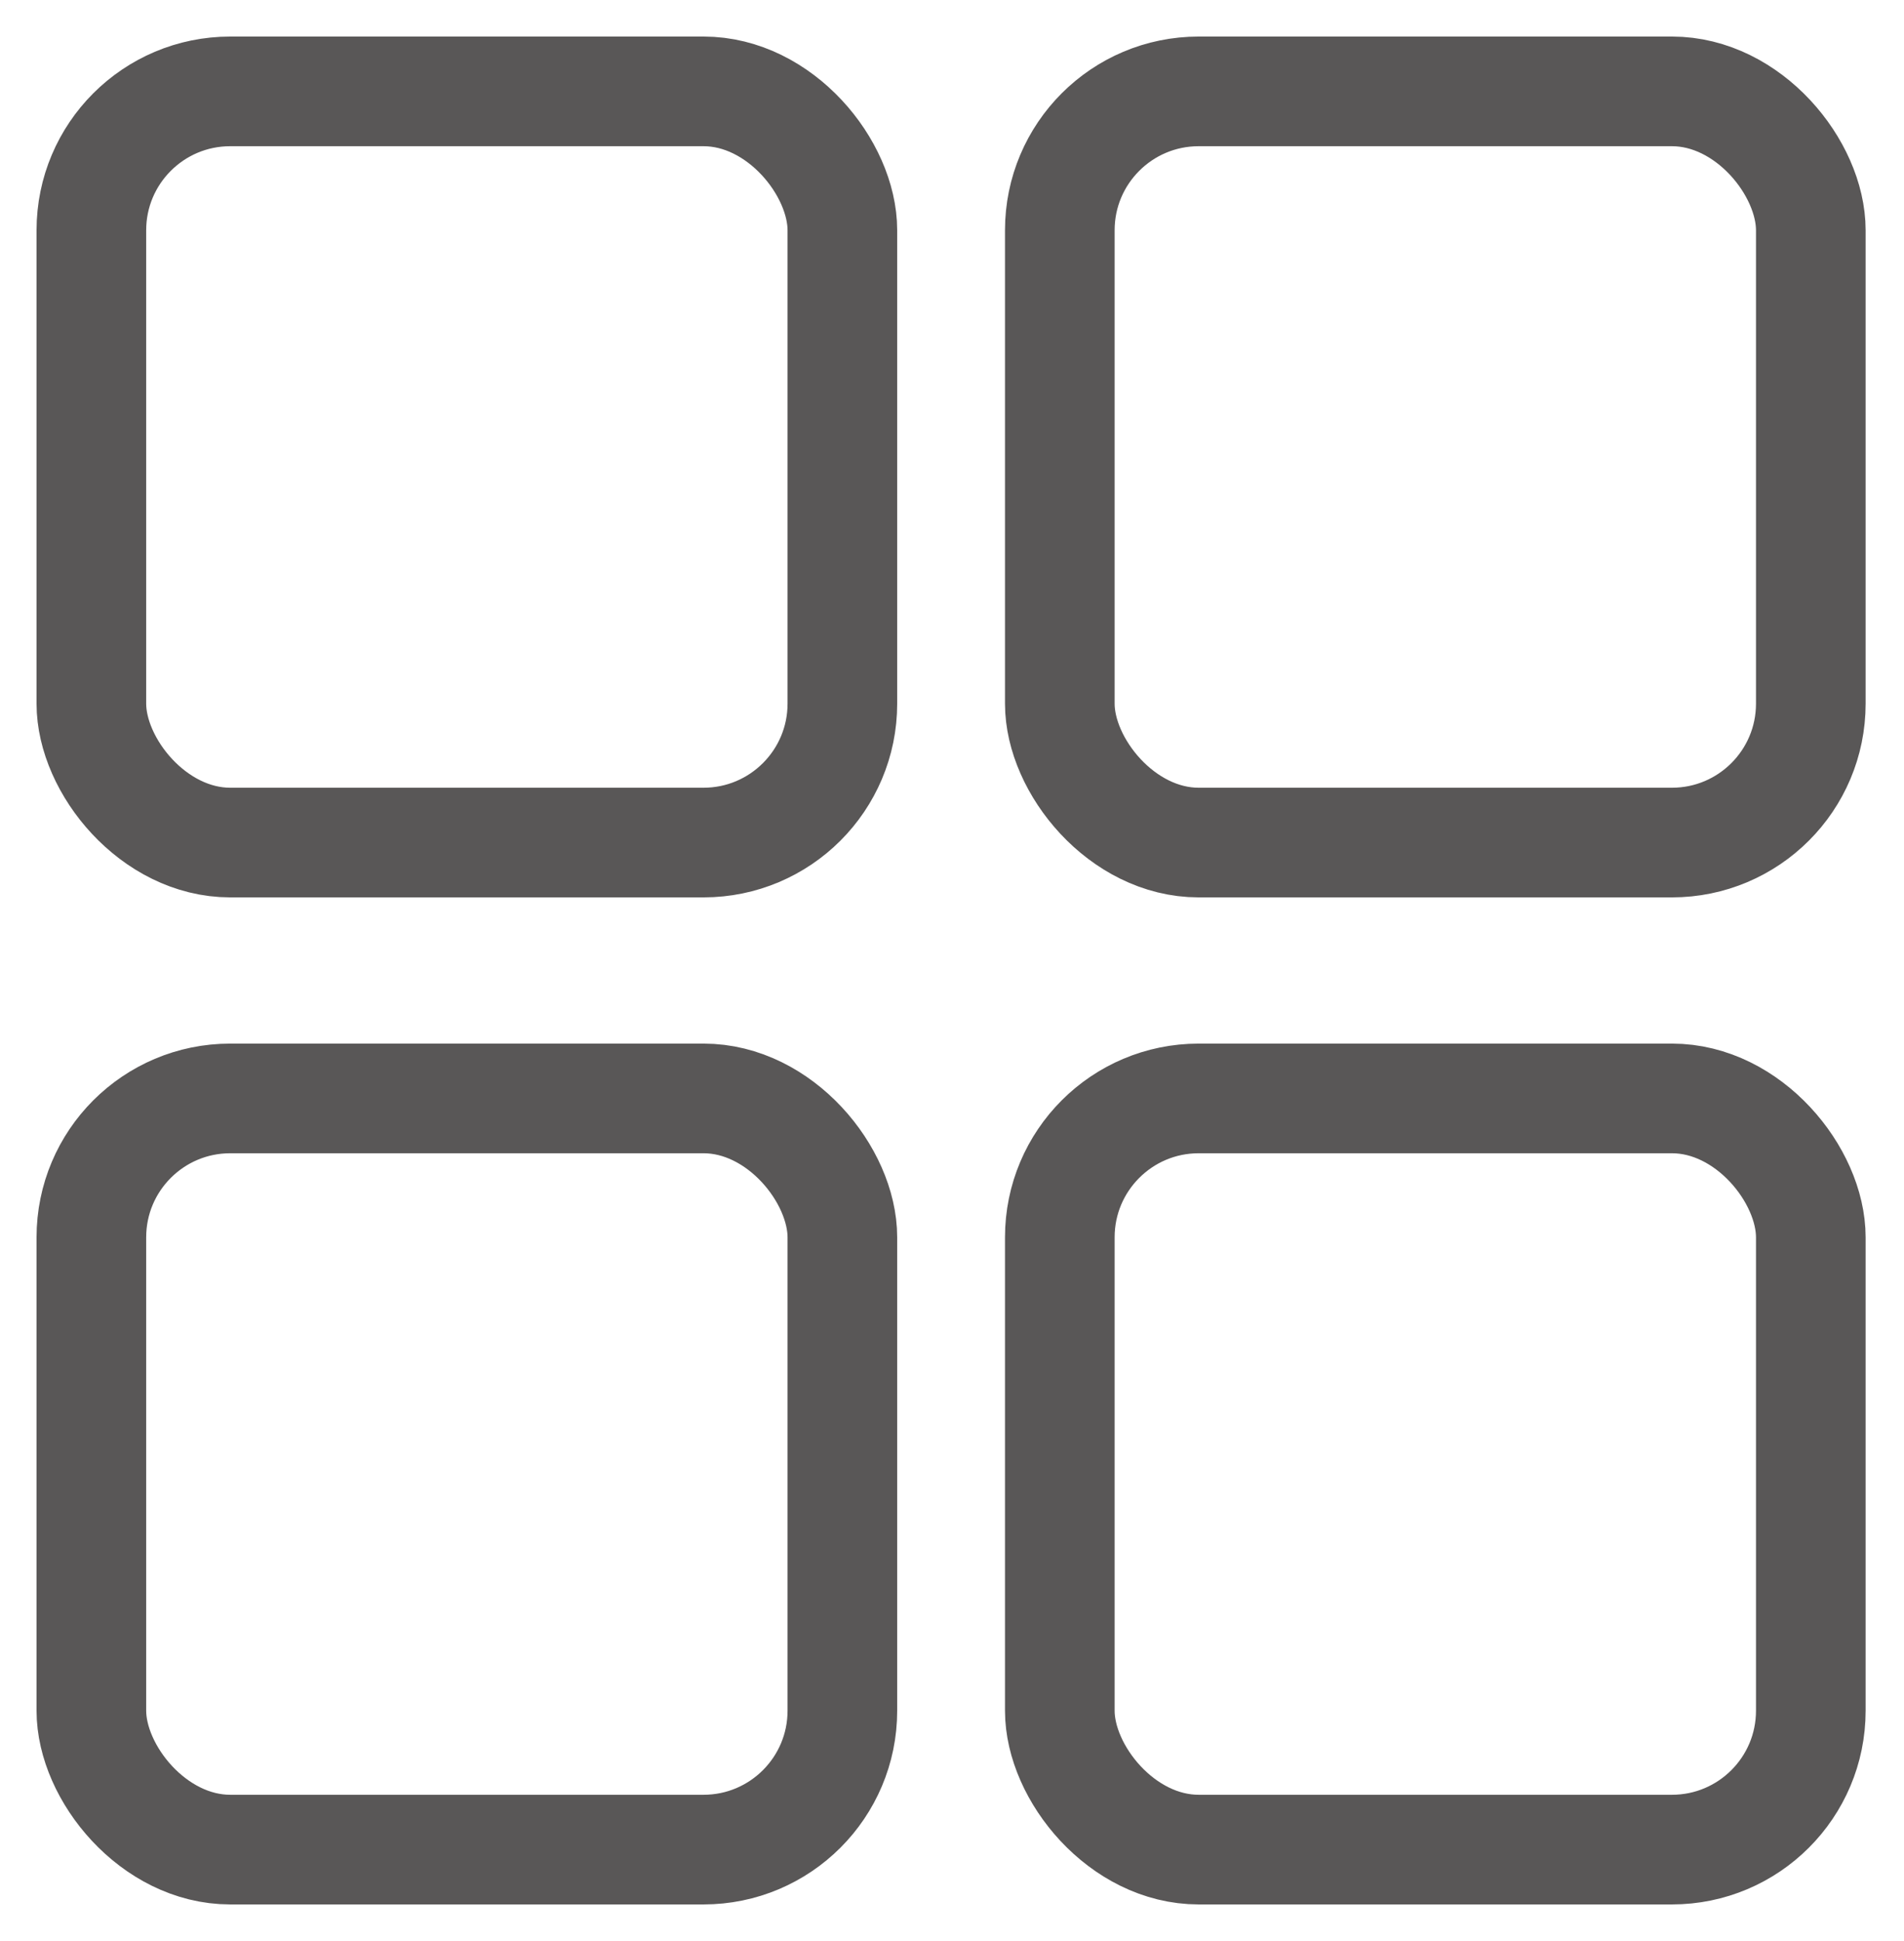 <svg id="老虎機" xmlns="http://www.w3.org/2000/svg" viewBox="0 0 10.42 10.62"><defs><style>.cls-1{fill:none;stroke:#595757;stroke-miterlimit:10;stroke-width:0.6px;}</style></defs><title>00</title><rect class="cls-1" x="0.5" y="0.5" width="4.11" height="4.11" rx="0.76" ry="0.76"/><rect class="cls-1" x="5.8" y="0.5" width="4.11" height="4.11" rx="0.76" ry="0.76"/><rect class="cls-1" x="0.5" y="6.01" width="4.11" height="4.11" rx="0.76" ry="0.76"/><rect class="cls-1" x="5.8" y="6.01" width="4.11" height="4.11" rx="0.76" ry="0.76"/></svg>